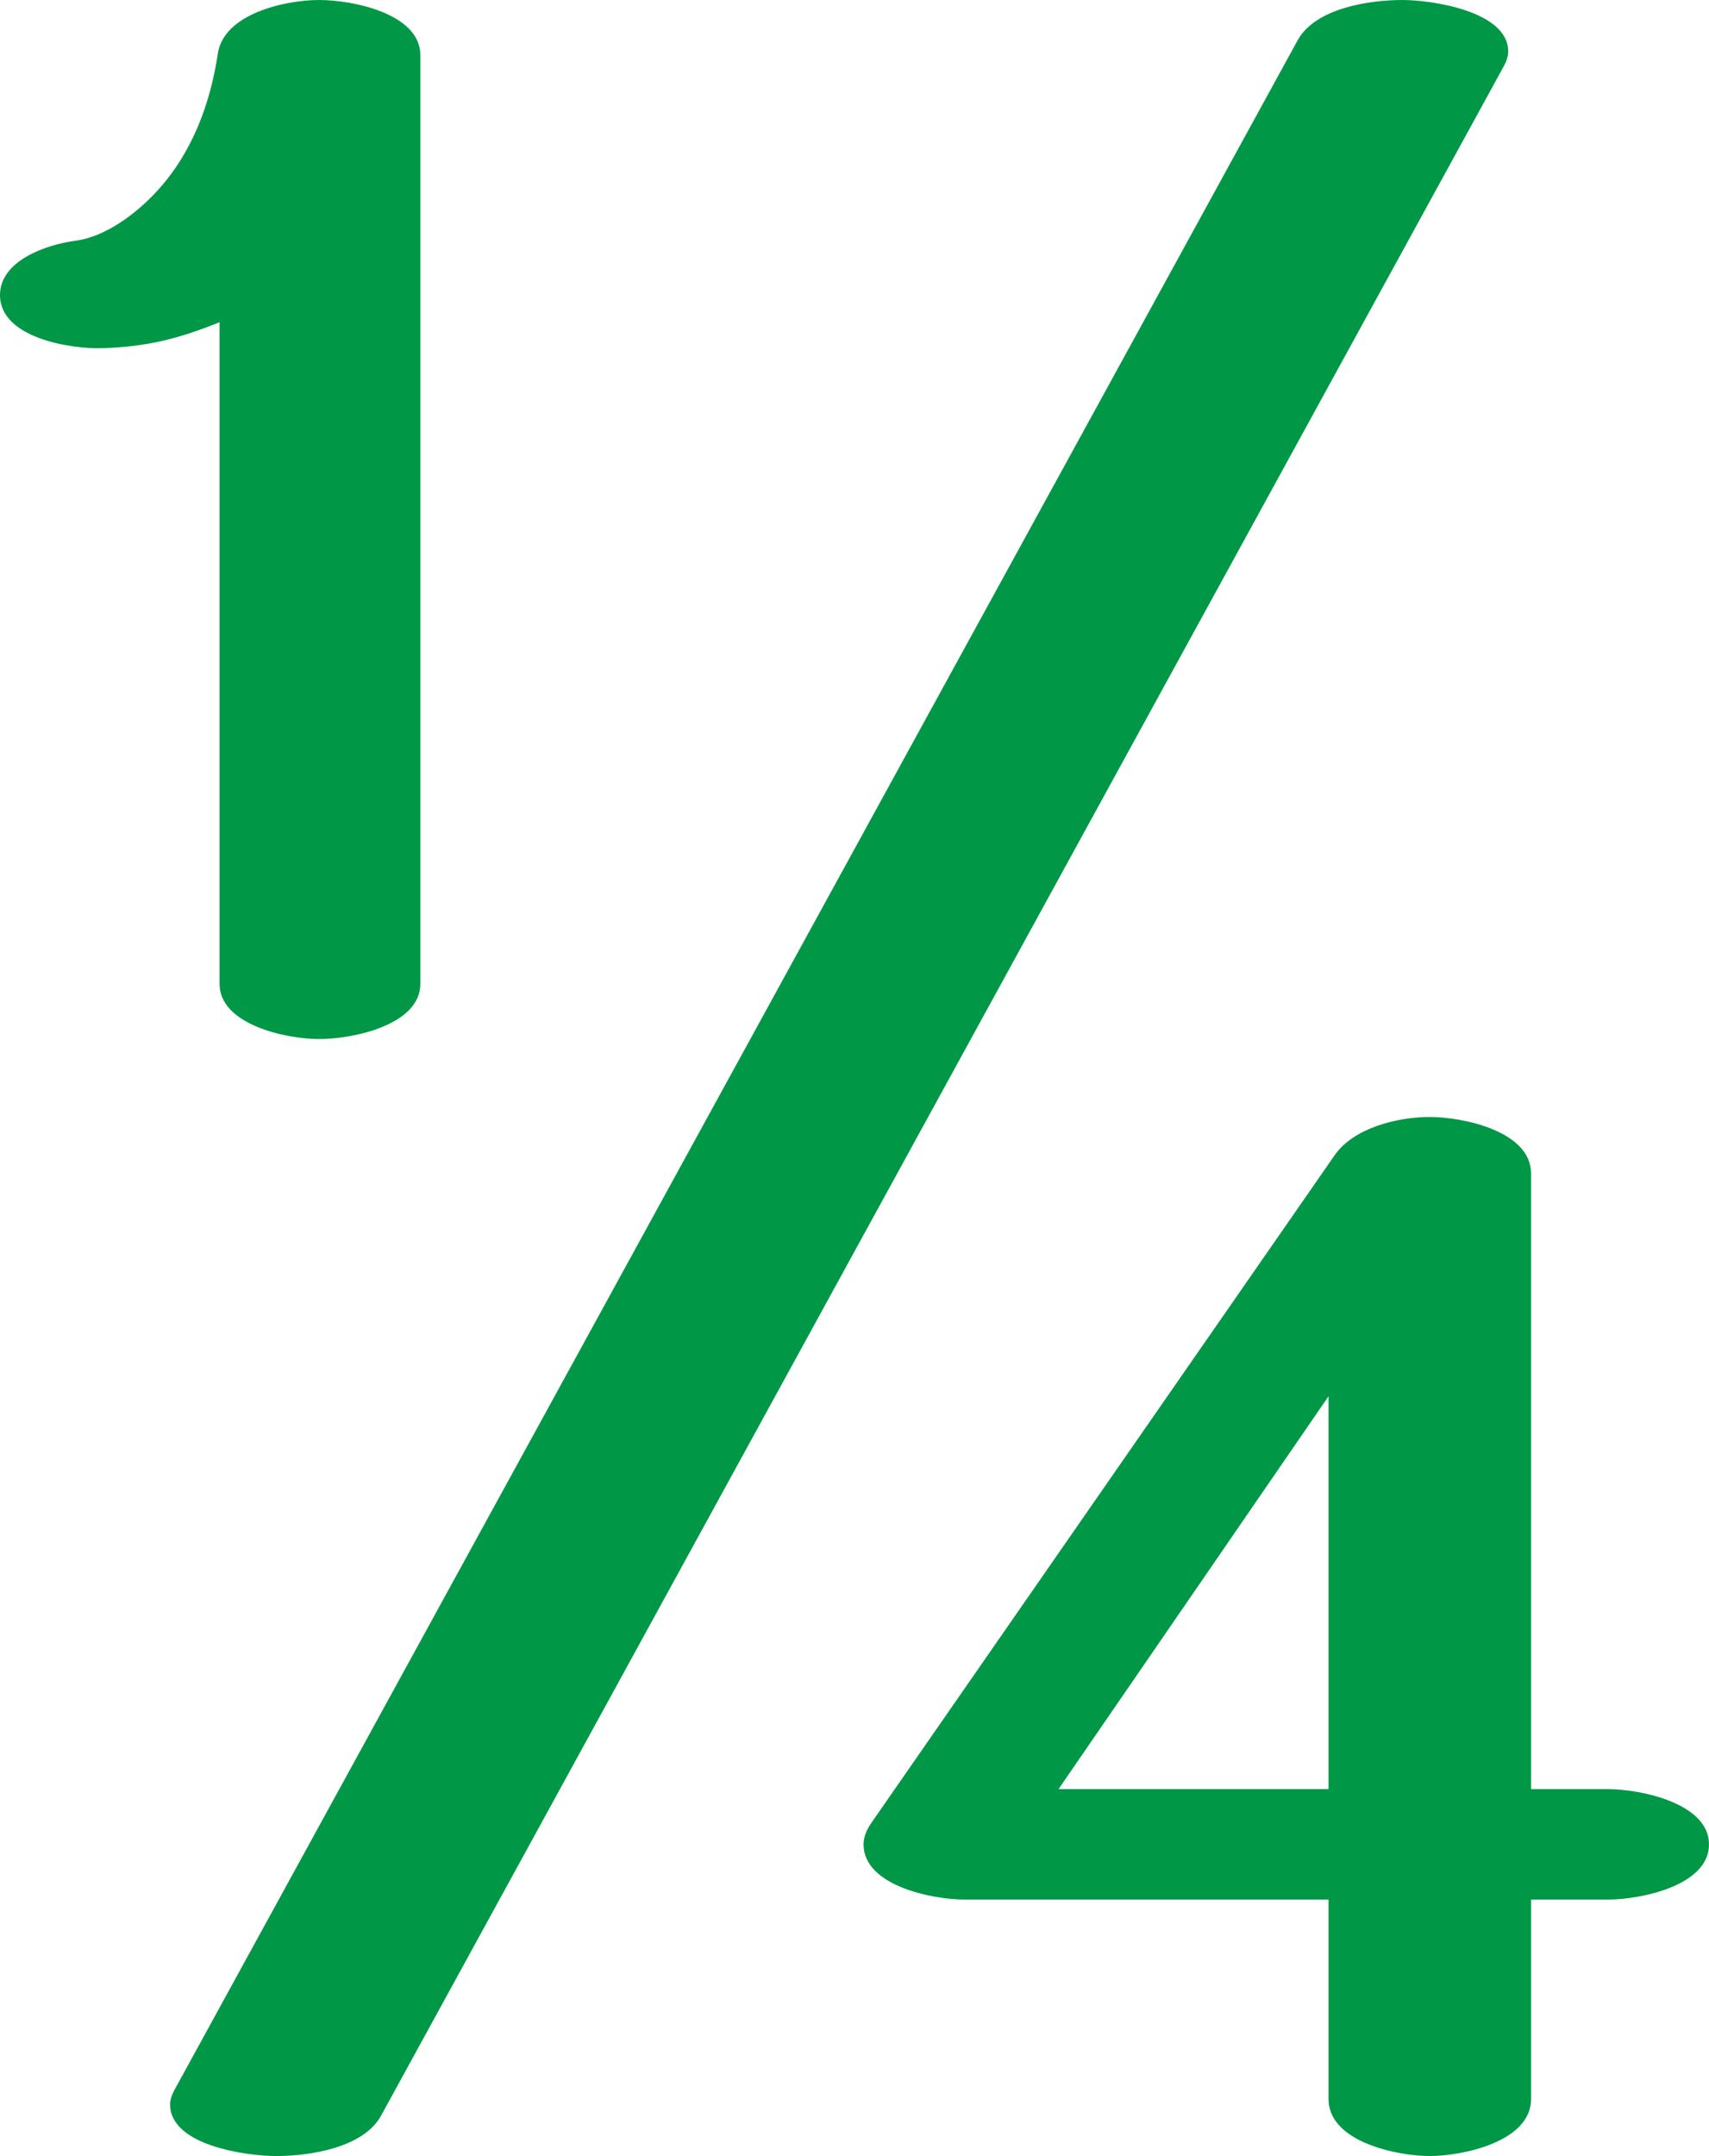 <?xml version="1.0" encoding="UTF-8"?>
<!DOCTYPE svg PUBLIC "-//W3C//DTD SVG 1.1//EN" "http://www.w3.org/Graphics/SVG/1.1/DTD/svg11.dtd">
<!-- Creator: CorelDRAW 2020 (64-Bit) -->
<svg xmlns="http://www.w3.org/2000/svg" xml:space="preserve" width="1114px" height="1405px" version="1.1" style="shape-rendering:geometricPrecision; text-rendering:geometricPrecision; image-rendering:optimizeQuality; fill-rule:evenodd; clip-rule:evenodd"
viewBox="0 0 1114 1405.001"
 xmlns:xlink="http://www.w3.org/1999/xlink"
 xmlns:xodm="http://www.corel.com/coreldraw/odm/2003">
 <defs>
  <style type="text/css">
   <![CDATA[
    .fil0 {fill:#009846;fill-rule:nonzero}
   ]]>
  </style>
 </defs>
 <g id="Layer_x0020_1">
  <path class="fil0" d="M932 1405.001c20.889,0 66.001,-9.112 66.001,-37.111l0 -130.001 49.999 0c21.112,0 66,-8.888 66,-36 0,-26.889 -44.889,-36 -66,-36l-49.999 0 0 -401.111c0,-28 -45.112,-36.889 -66.001,-36.889 -21.111,0 -49.665,7.117 -62,24.889l-302 435.111c-2.889,4.163 -5.111,9.111 -5.111,14 0,27.112 45.111,36 66,36l237.111 0 0 130.001c0,27.999 44.889,37.111 66,37.111zm-66 -239.112l-176 0 176 -256 0 256zm-658 -488.777c22,0 66,-9.111 66,-36l0 -605.112c0,-27.111 -44,-36 -66,-36 -22,0 -62.088,8.876 -66,34.889 -4.977,33.098 -16.927,65.076 -40,90 -12.927,13.965 -32.853,29.372 -52.889,32 -18.522,2.43 -49.111,12.751 -49.111,35.397 0,28.137 46.527,35.32 67.111,34.603 28.851,-1.004 48.711,-5.973 76,-16.889l0 431.112c0,26.888 44,36 64.889,36zm-28 727.889c21.441,0 56.804,-5.162 68.4,-26.322l732 -1335.815c1.513,-2.759 2.711,-6.094 2.711,-9.285 0,-26.358 -49.99,-33.579 -68.889,-33.579 -21.44,0 -56.803,5.165 -68.4,26.323l-732.223 1335.814c-1.489,2.717 -2.71,6.144 -2.71,9.285 0,26.787 49.962,33.579 69.111,33.579z"/>
 </g>
</svg>
